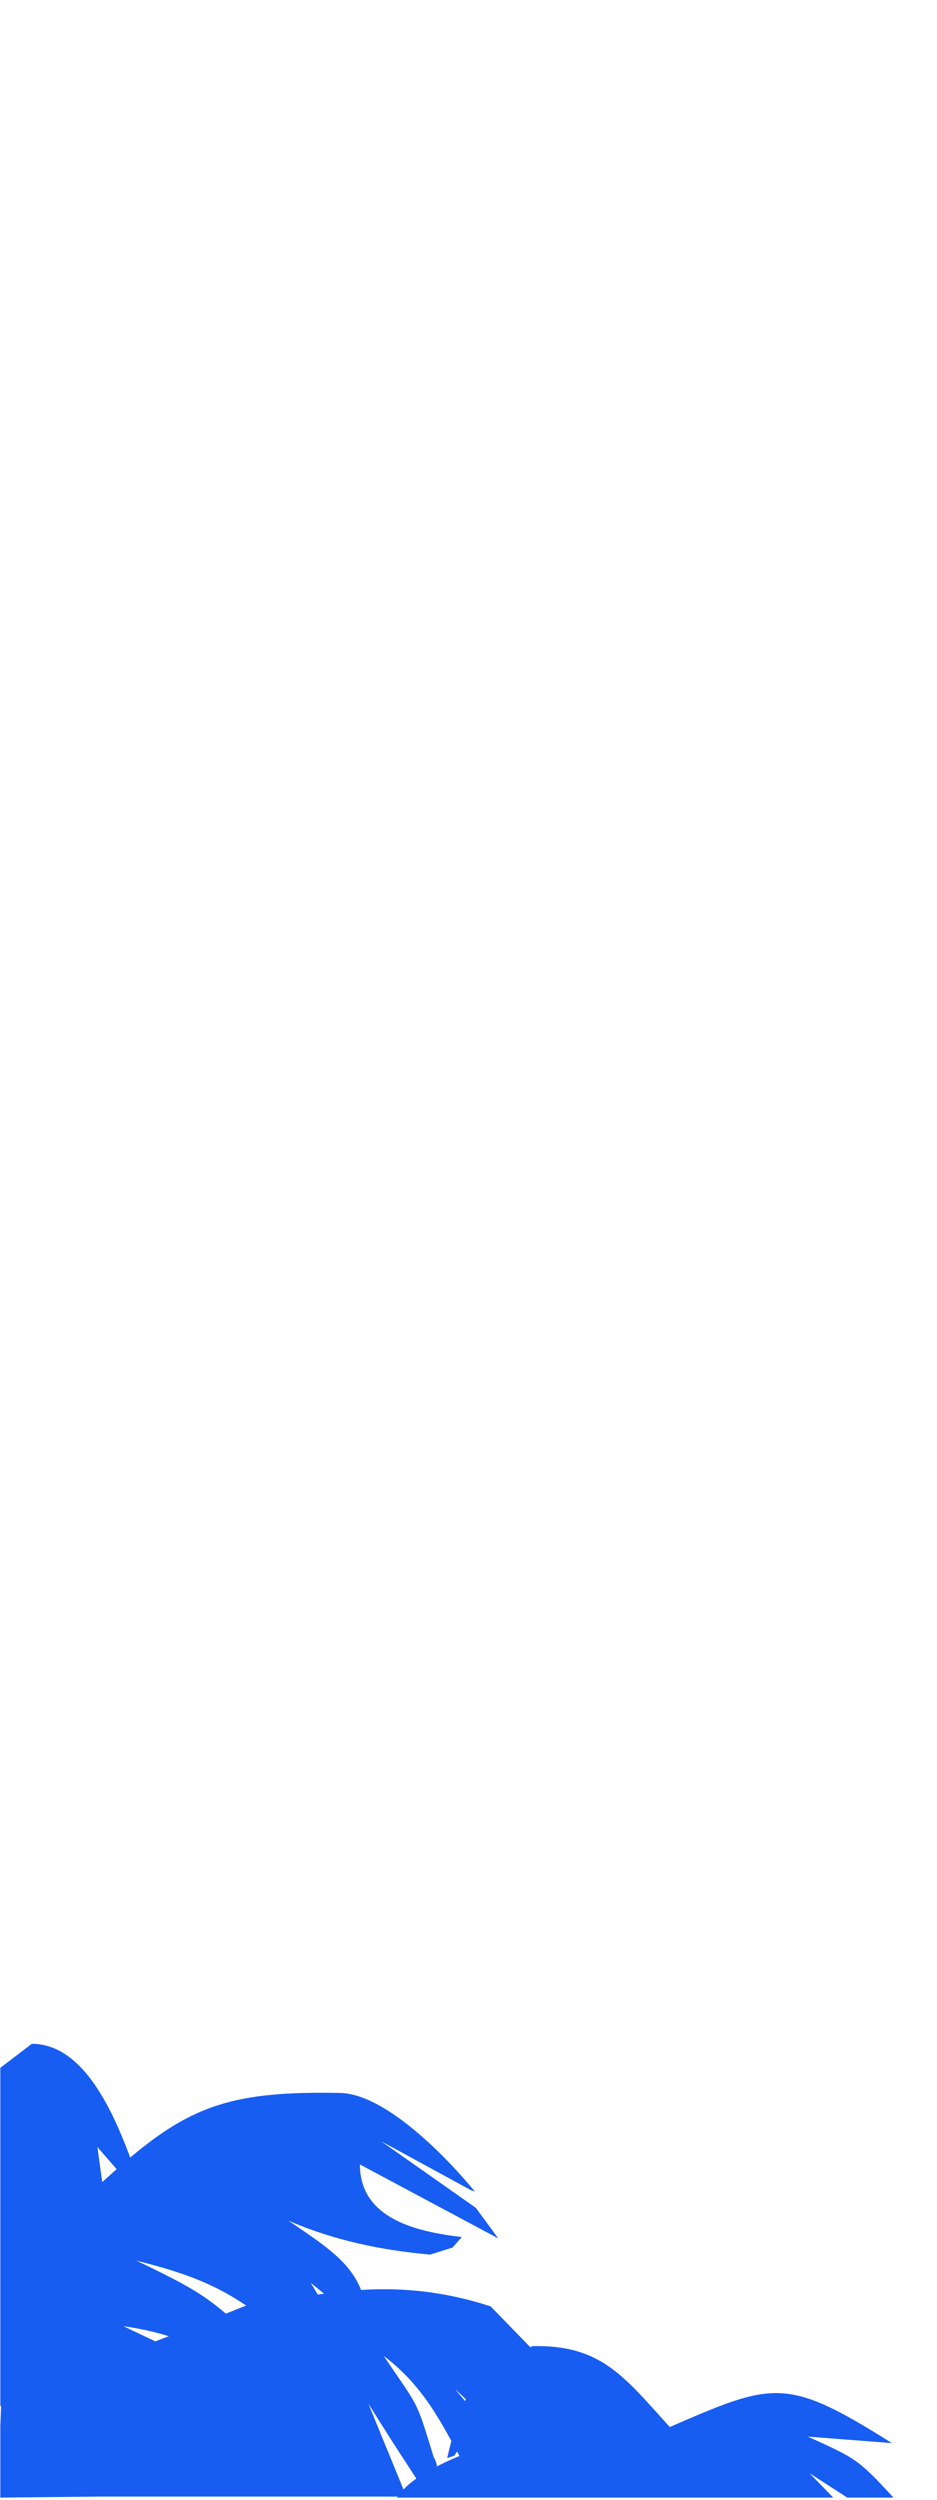 <?xml version="1.0" encoding="UTF-8"?>
<svg xmlns="http://www.w3.org/2000/svg" xmlns:xlink="http://www.w3.org/1999/xlink" width="224.88pt" height="600pt" viewBox="0 0 224.88 600" version="1.2">
<defs>
<clipPath id="clip1">
  <path d="M 0.082 490.266 L 214.387 490.266 L 214.387 599.707 L 0.082 599.707 Z M 0.082 490.266 "/>
</clipPath>
</defs>
<g id="surface1">
<g clip-path="url(#clip1)" clip-rule="nonzero">
<path style=" stroke:none;fill-rule:evenodd;fill:rgb(9.409%,36.469%,94.899%);fill-opacity:1;" d="M 24.535 523.691 C 25.719 522.609 26.871 521.574 28 520.582 L 23.375 515.27 C 23.77 518.078 24.152 520.879 24.535 523.672 Z M 31.25 517.793 C 46.293 505.168 56.543 501.789 81.613 502.293 C 92.562 502.508 107.289 517.809 113.961 525.949 L 113.109 525.672 L 91.461 513.871 L 114.223 529.883 L 119.566 537.191 L 86.379 519.453 C 86.379 532.609 100.234 535.621 110.84 536.875 L 108.598 539.402 L 103.254 541.086 C 91.629 540.059 80.223 537.703 69.223 532.945 C 77.25 538.422 83.996 542.617 86.648 549.582 C 97.277 548.871 107.648 550.188 117.762 553.52 L 127.293 563.332 L 127.762 563.051 C 144.242 562.68 149.754 570.344 160.742 582.461 C 185.707 571.668 188.672 570.324 214.055 586.328 L 193.883 584.77 C 205.574 590.082 205.852 590.137 214.441 599.406 L 203.34 599.406 L 194.285 593.543 L 199.977 599.406 L 95.281 599.406 C 95.328 599.324 95.387 599.238 95.441 599.156 L 23.676 599.156 L 0.082 599.406 L 0.082 582.258 L 0.27 577.383 L 0.082 577.477 L 0.082 496.254 L 7.633 490.5 C 19.449 490.5 26.598 505.254 31.234 517.754 Z M 77.773 550.469 L 74.586 547.871 L 76.258 550.672 L 77.773 550.477 Z M 59.086 553.316 C 51.609 548.281 44.688 545.527 32.727 542.531 C 44.707 548.254 48.613 550.523 54.219 555.258 L 59.047 553.316 Z M 40.52 560.672 C 36.953 559.582 33.32 558.785 29.625 558.273 L 37.27 561.902 Z M 111.859 575.852 L 109.203 573.34 L 111.605 576.215 C 111.672 576.094 111.734 575.965 111.812 575.844 Z M 110.289 589.438 L 109.699 588.344 L 109.027 589.344 L 107.324 589.93 C 107.672 588.438 108.008 587.074 108.324 585.812 C 104.121 578.121 100.027 571.465 92.086 565.387 C 100.691 578.188 99.684 575.348 104.074 589.66 C 104.418 590.219 104.66 590.82 104.805 591.461 L 104.859 591.918 C 106.625 590.984 108.465 590.184 110.289 589.398 Z M 99.926 594.852 L 94.535 586.551 L 88.426 576.906 L 96.832 597.445 C 97.781 596.48 98.812 595.609 99.926 594.84 Z M 99.926 594.852 "/>
</g>
</g>
</svg>
